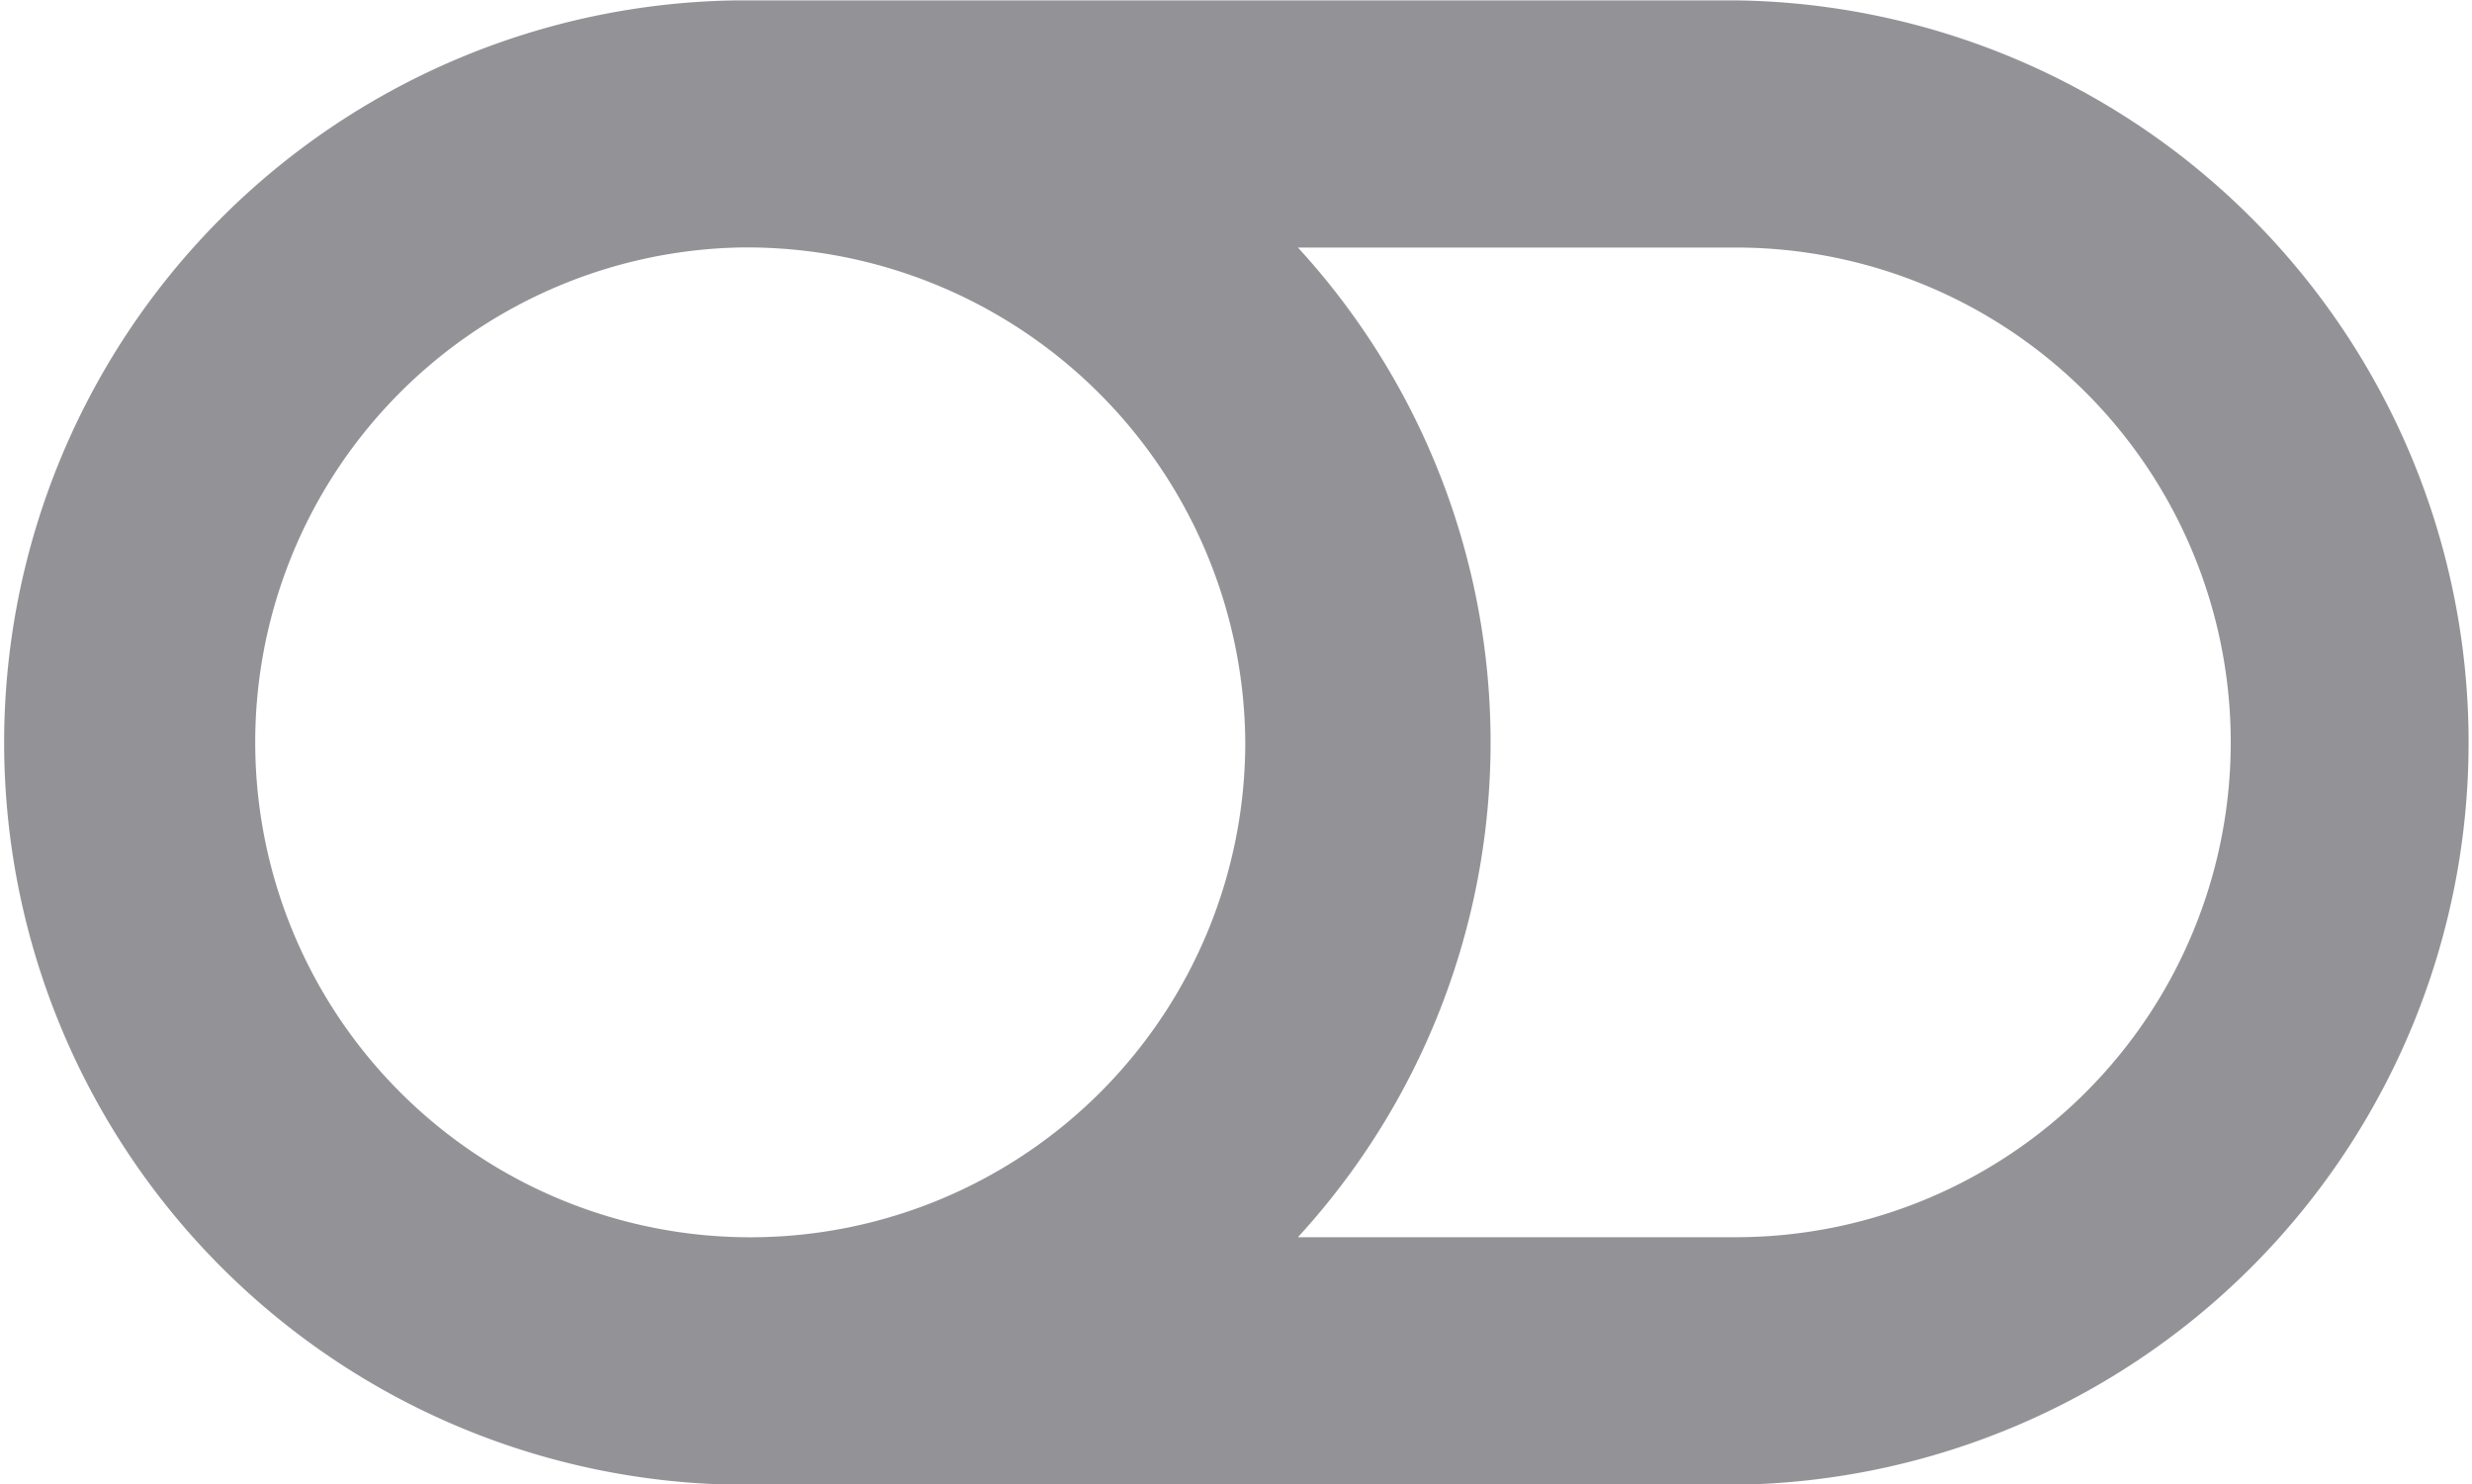<svg xmlns="http://www.w3.org/2000/svg" width="20" height="12.011" viewBox="0 0 20 12.011"><defs><style>.a{fill:#292930;fill-rule:evenodd;opacity:0.5;}</style></defs><path class="a" d="M21539.2,265.942h3.543a4,4,0,0,1,0,8.008h-3.543a5.922,5.922,0,0,0,0-8.008Zm-4.539,0a4.005,4.005,0,1,0,4.113,4A4.033,4.033,0,0,0,21534.656,265.942Zm0-2h8.082a6.006,6.006,0,0,1,0,12.011h-8.082a6.006,6.006,0,0,1,0-12.011Z" transform="translate(-21528.699 -263.939)"/></svg>